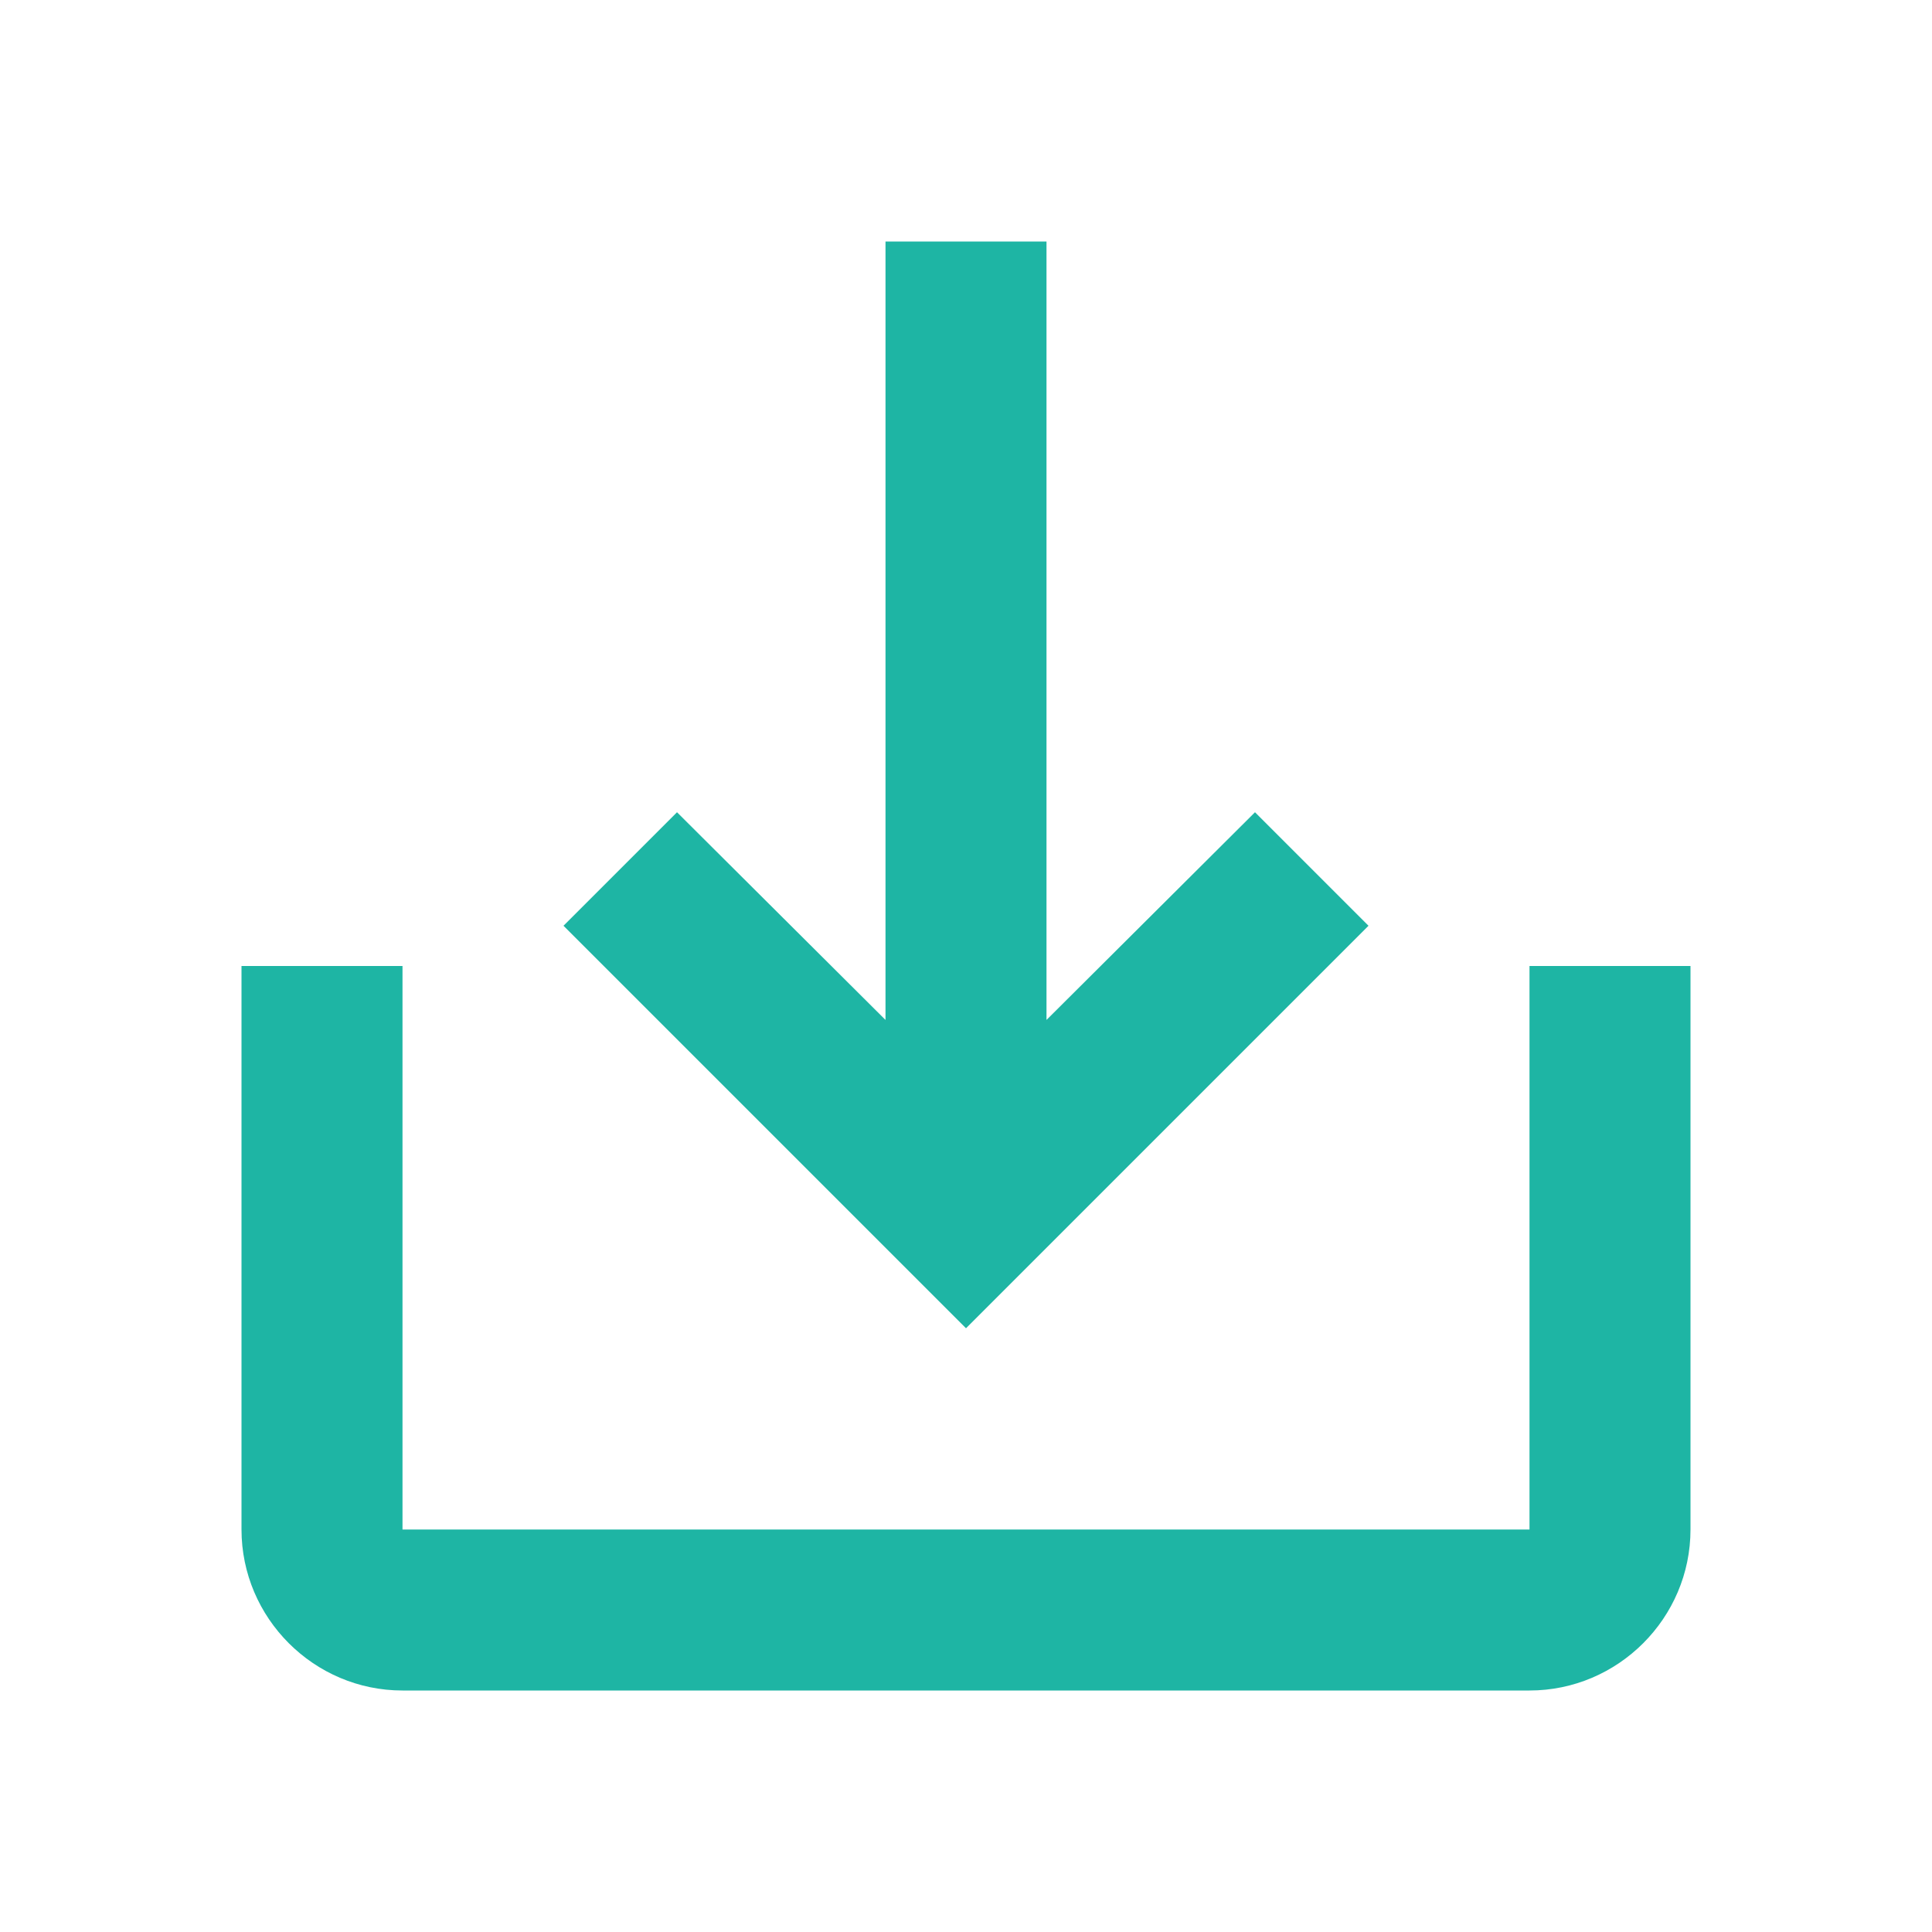 <svg xmlns="http://www.w3.org/2000/svg" height="24px" viewBox="0 0 24 24" width="24px" fill="#1eb5a4">
    <path d="M0 0h24v24H0V0z" fill="none" />
    <path
        d="M19 12v7H5v-7H3v7c0 1.1.9 2 2 2h14c1.1 0 2-.9 2-2v-7h-2zm-6 .67l2.59-2.58L17 11.5l-5 5-5-5 1.41-1.41L11 12.67V3h2v9.67z" />
</svg>